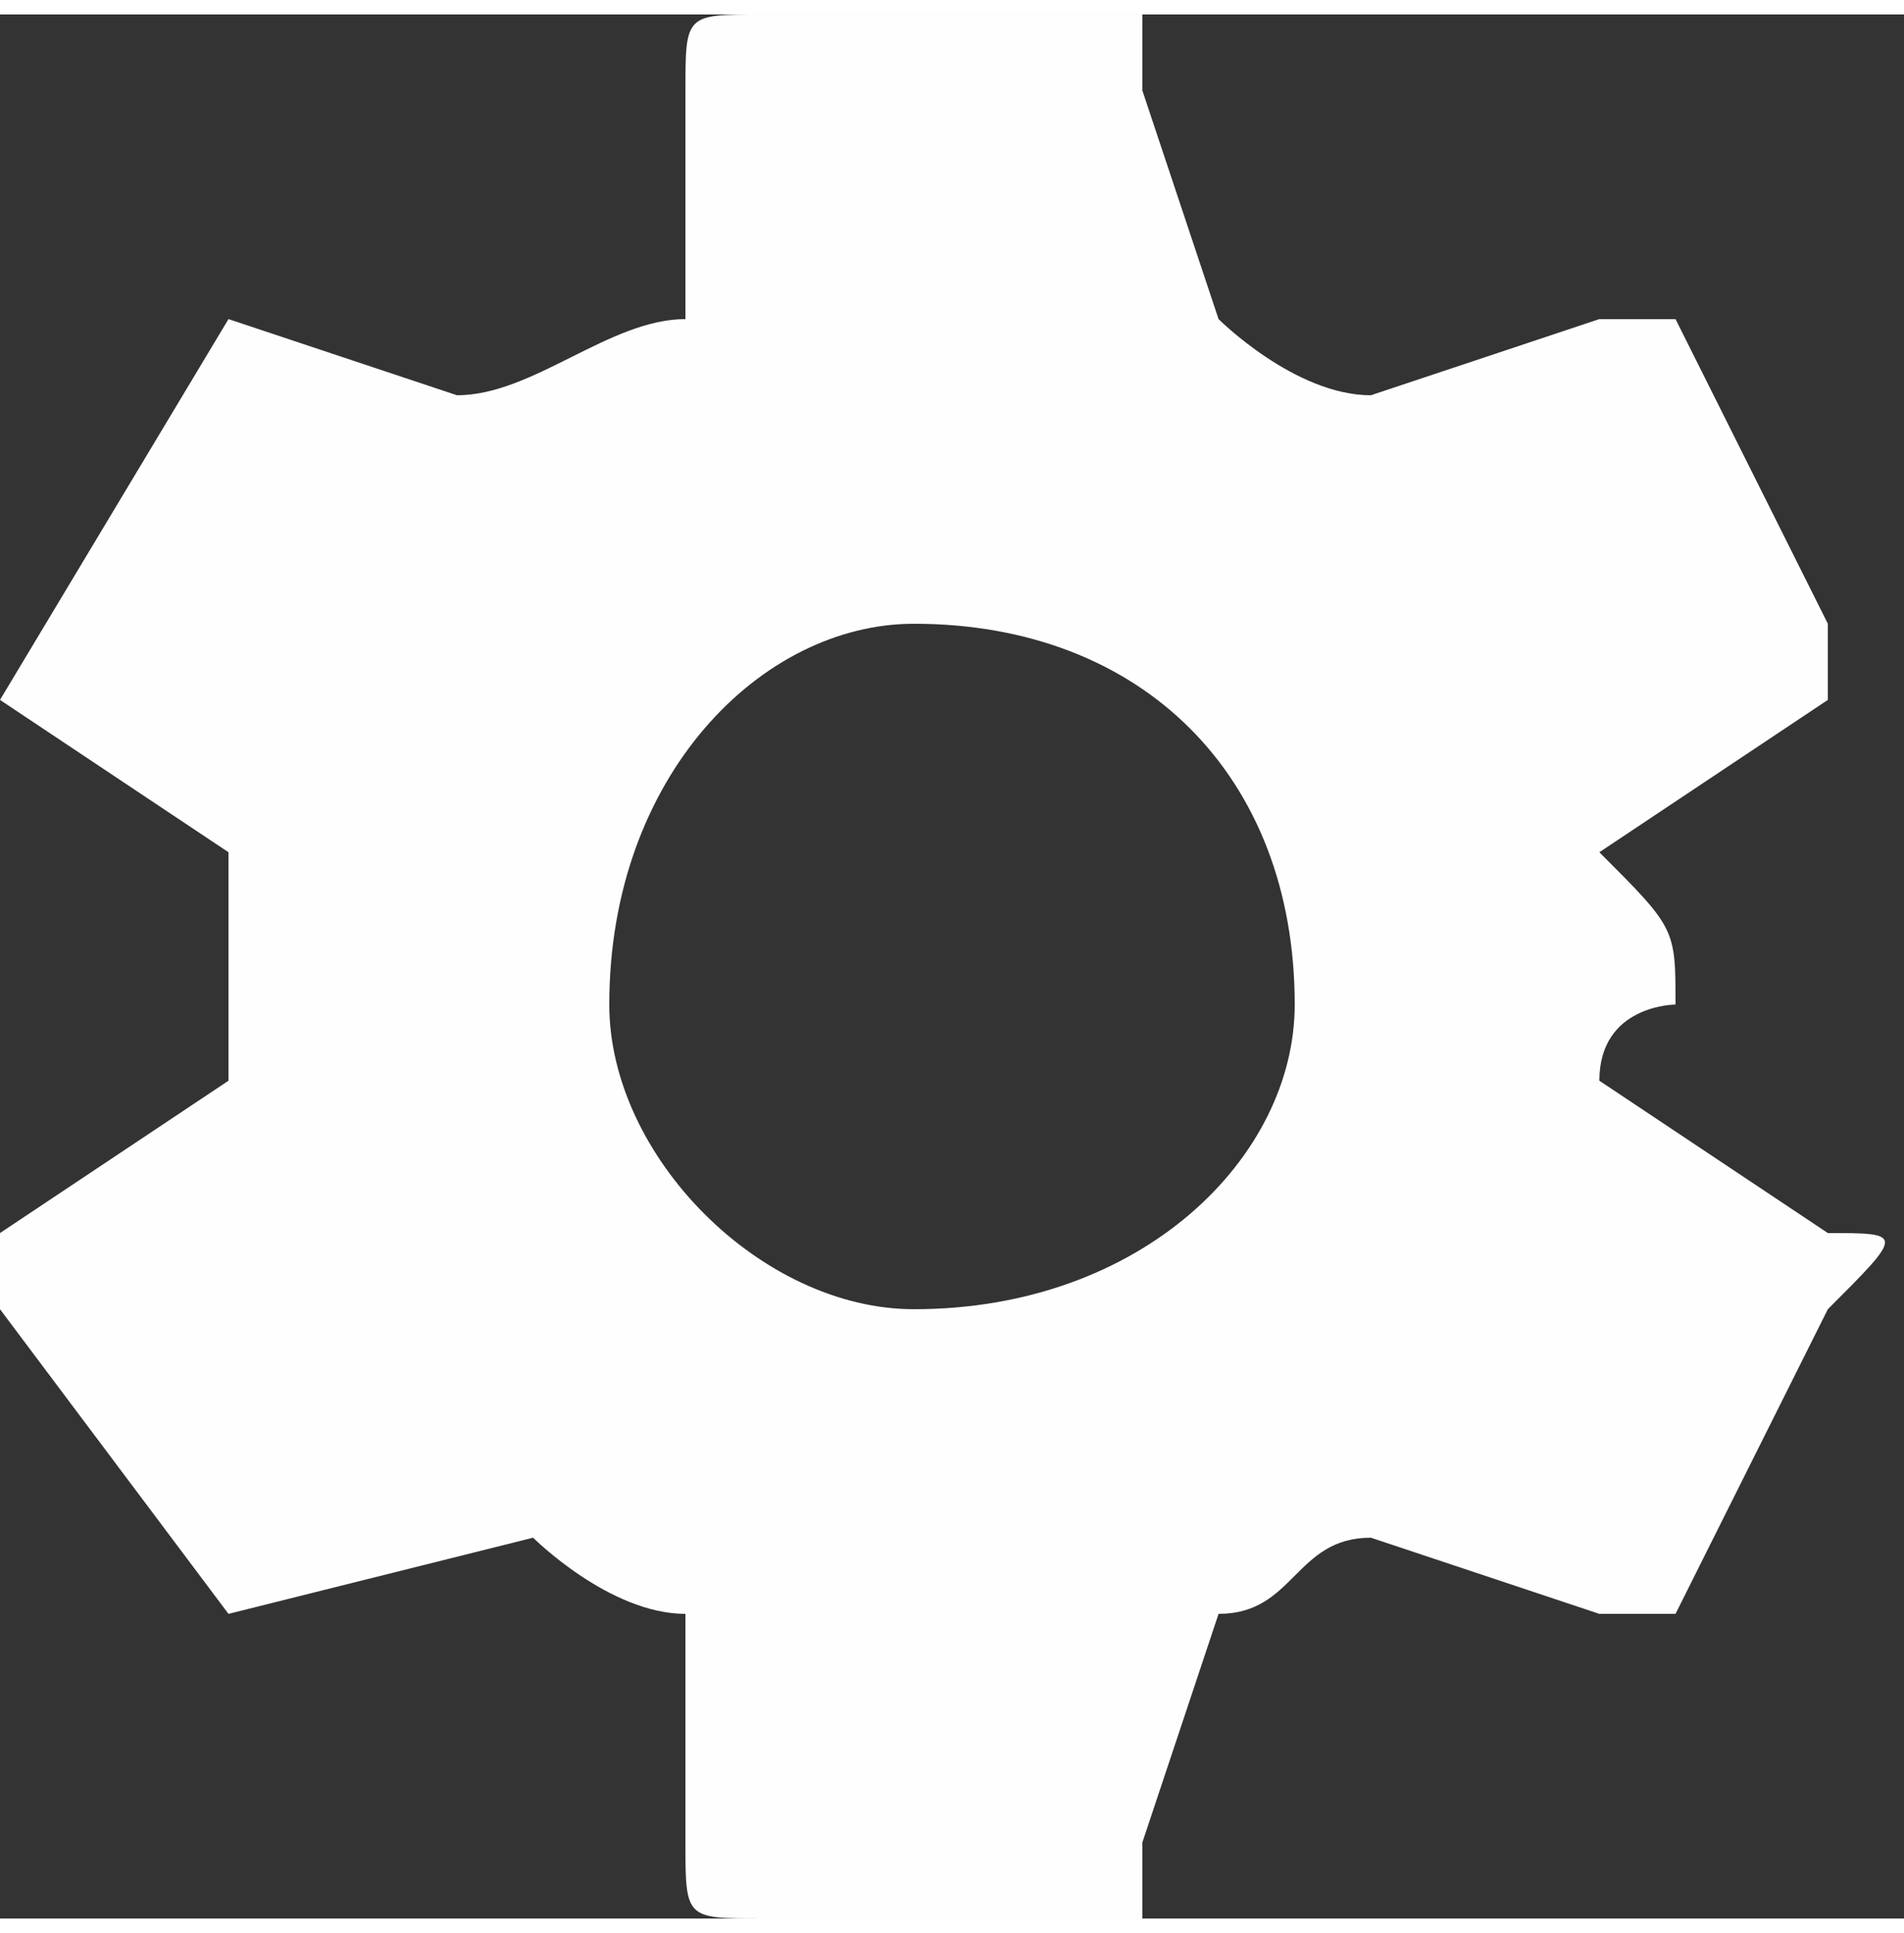 <?xml version="1.0" encoding="UTF-8"?>
<!DOCTYPE svg PUBLIC "-//W3C//DTD SVG 1.1//EN" "http://www.w3.org/Graphics/SVG/1.1/DTD/svg11.dtd">
<!-- Creator: CorelDRAW X8 -->
<svg xmlns="http://www.w3.org/2000/svg" xml:space="preserve" width="5.533mm" height="5.617mm" version="1.1" style="shape-rendering:geometricPrecision; text-rendering:geometricPrecision; image-rendering:optimizeQuality; fill-rule:evenodd; clip-rule:evenodd"
viewBox="0 0 25 25"
 xmlns:xlink="http://www.w3.org/1999/xlink">
 <rect x="0" y="0" width="25" height="25" fill="#333333" stroke="none"/>
 <defs>
  <style type="text/css">
   <![CDATA[
    .fil0 {fill:#FEFEFE;fill-rule:nonzero}
   ]]>
  </style>
 </defs>
 <g id="Слой_x0020_1">
  <path class="fil0" d="M21 14c0,-1 1,-1 1,-1 0,-1 0,-1 -1,-2l3 -2c0,0 0,0 0,-1l-2 -4c0,0 -1,0 -1,0l-3 1c-1,0 -2,-1 -2,-1l-1 -3c0,-1 0,-1 0,-1l0 0 -5 0 0 0c-1,0 -1,0 -1,1l0 3c-1,0 -2,1 -3,1l-3 -1c0,0 0,0 0,0l-3 5c0,0 0,0 0,0l3 2c0,1 0,1 0,2 0,0 0,0 0,1l-3 2c0,0 0,0 0,1l3 4c0,0 0,0 0,0l4 -1c0,0 1,1 2,1l0 3c0,1 0,1 1,1l5 0c0,0 0,0 0,-1l1 -3c1,0 1,-1 2,-1l3 1c0,0 1,0 1,0l2 -4c1,-1 1,-1 0,-1l-3 -2zm-9 3c-2,0 -4,-2 -4,-4 0,-3 2,-5 4,-5 3,0 5,2 5,5 0,2 -2,4 -5,4z"/>
 </g>
</svg>
